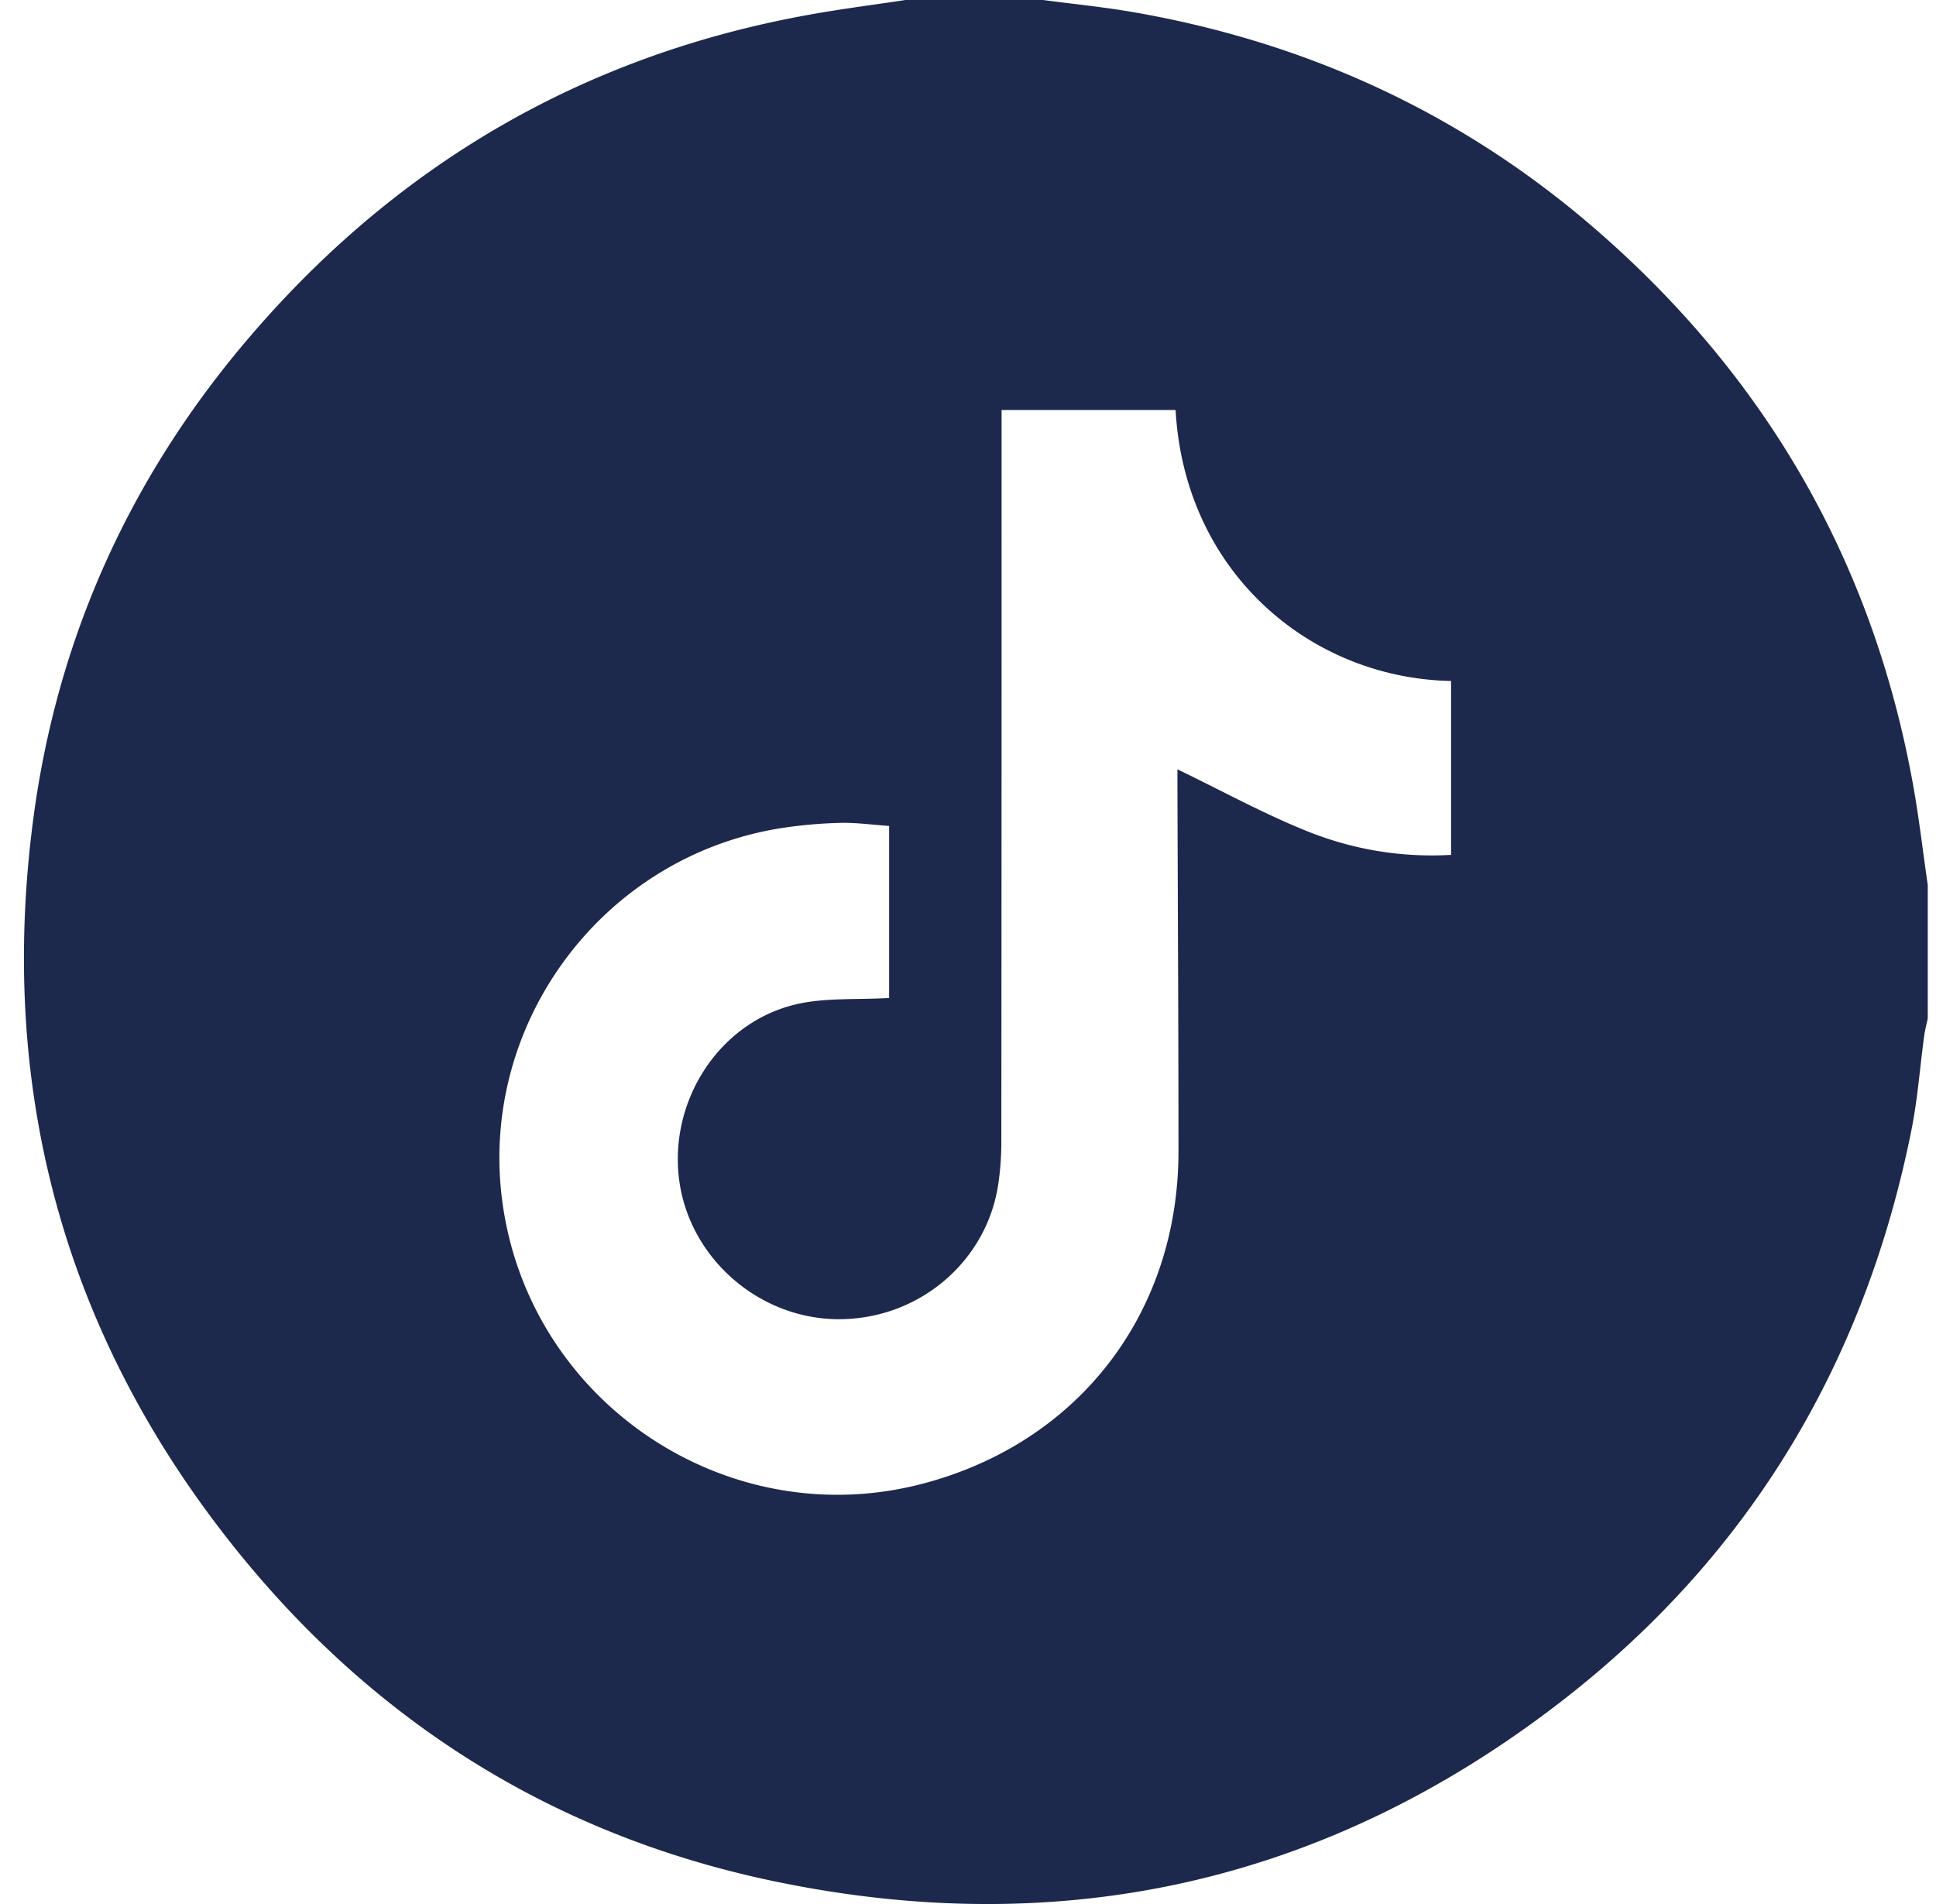 <svg xmlns="http://www.w3.org/2000/svg" width="61" height="60" fill="none" viewBox="0 0 61 60">
  <path fill="#1C284C" d="M60.74 27.877v4.216c-.04.188-.089.375-.114.566-.134.983-.205 1.98-.4 2.952-1.47 7.341-5.098 13.407-11.016 17.992-7.358 5.7-15.688 7.578-24.789 5.686-7.083-1.472-12.867-5.171-17.305-10.868C1.923 41.753-.052 34.153 1.05 25.797c.759-5.739 3.083-10.836 6.859-15.23C12.589 5.12 18.46 1.721 25.54.456 26.532.278 27.532.151 28.53 0h4.332c.944.125 1.892.219 2.83.38 5.498.952 10.396 3.205 14.612 6.87 5.353 4.652 8.705 10.467 9.97 17.462.19 1.049.312 2.111.465 3.168v-.003Zm-32.722-1.85c-.548-.036-1.051-.11-1.554-.096a14.41 14.41 0 0 0-1.918.176C18.892 27.04 15 32.39 15.852 38.04c.938 6.225 7.109 10.305 13.192 8.722 4.93-1.281 8.091-5.373 8.088-10.49 0-3.843-.022-7.69-.033-11.534v-.495c1.412.682 2.741 1.415 4.142 1.972 1.426.565 2.94.813 4.48.724v-5.48c-4.398-.085-8.39-3.387-8.68-8.538h-5.483v.748c0 7.455 0 14.91-.008 22.365a8.9 8.9 0 0 1-.088 1.222c-.338 2.48-2.498 4.321-5.04 4.315-2.498-.005-4.688-1.912-5.02-4.37-.336-2.488 1.232-4.96 3.65-5.545.938-.227 1.946-.145 2.963-.208v-5.426l.003.006Z"/>
</svg>
